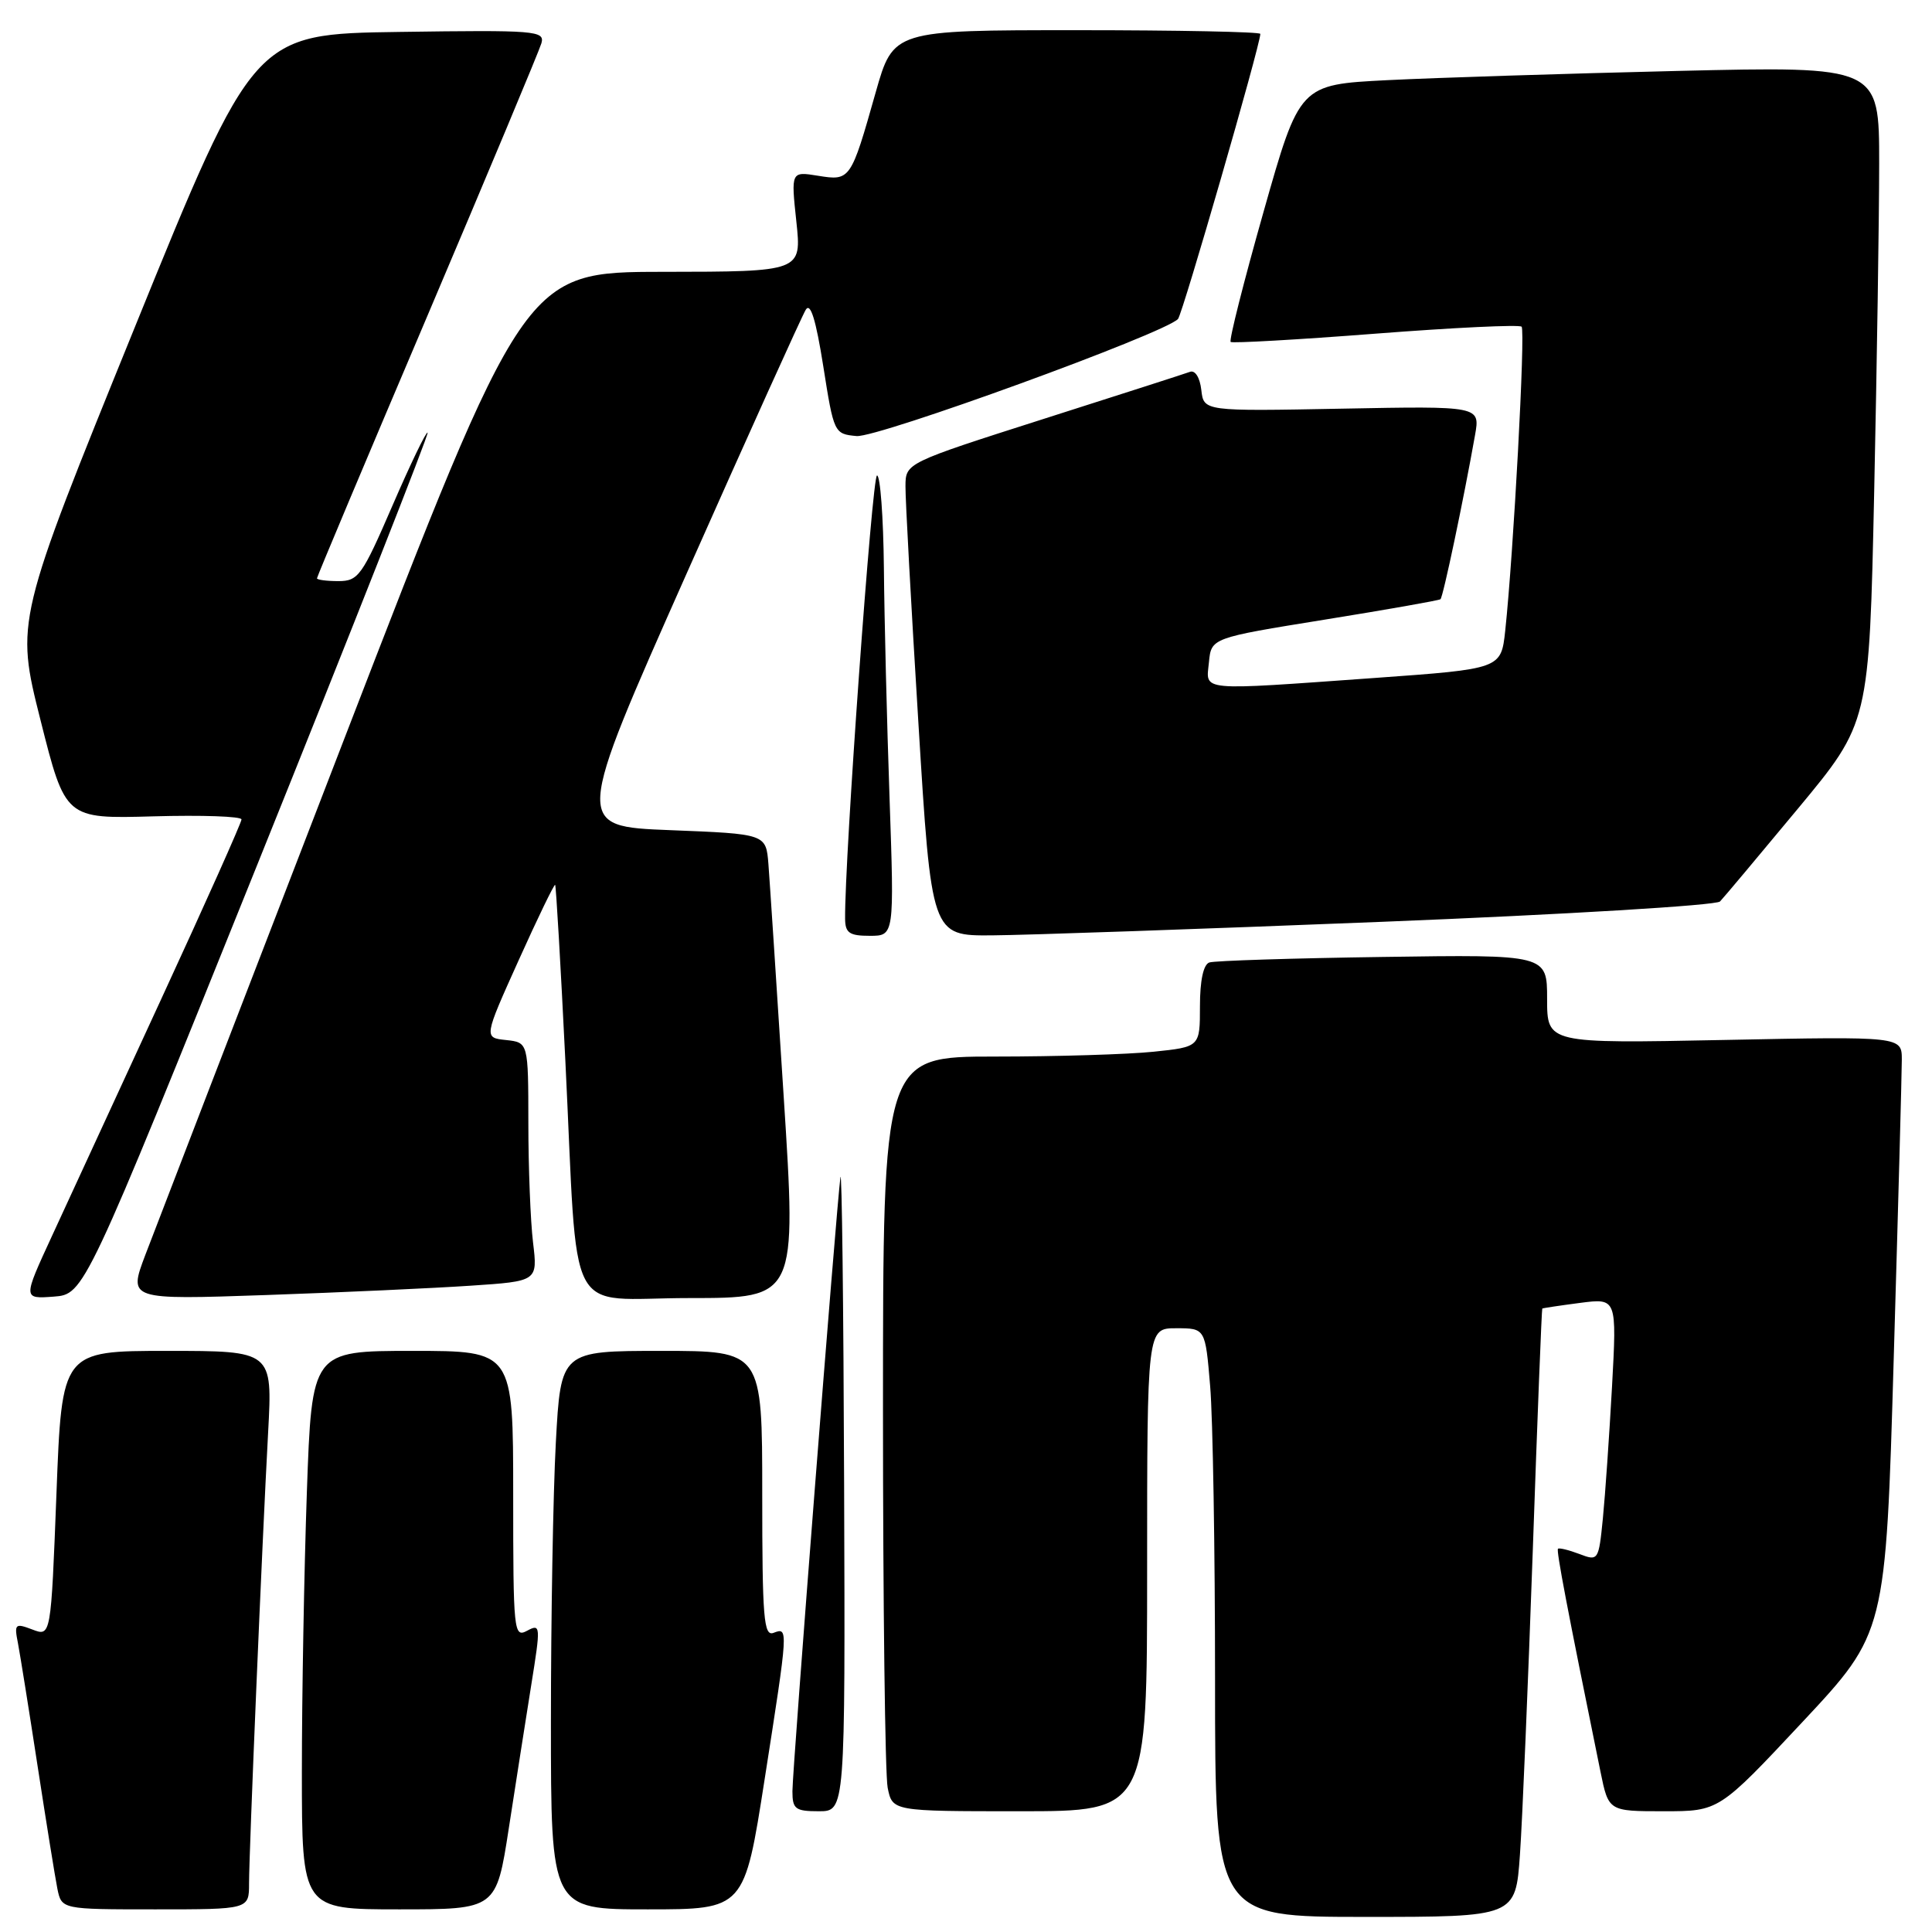 <?xml version="1.0" encoding="UTF-8" standalone="no"?>
<!DOCTYPE svg PUBLIC "-//W3C//DTD SVG 1.1//EN" "http://www.w3.org/Graphics/SVG/1.1/DTD/svg11.dtd" >
<svg xmlns="http://www.w3.org/2000/svg" xmlns:xlink="http://www.w3.org/1999/xlink" version="1.1" viewBox="0 0 256 256">
 <g >
 <path fill="currentColor"
d=" M 201.40 245.75 C 201.72 241.21 202.48 223.10 203.10 205.50 C 203.71 187.90 204.28 173.45 204.36 173.39 C 204.43 173.33 206.69 172.99 209.37 172.64 C 214.24 172.01 214.24 172.01 213.60 183.75 C 213.24 190.21 212.70 198.06 212.39 201.19 C 211.83 206.80 211.78 206.87 209.27 205.91 C 207.87 205.38 206.60 205.07 206.44 205.22 C 206.20 205.46 207.64 213.01 212.07 234.75 C 213.14 240.00 213.14 240.00 220.46 240.00 C 227.77 240.00 227.77 240.00 238.82 228.19 C 249.87 216.38 249.87 216.38 250.93 179.94 C 251.52 159.90 252.00 142.11 252.00 140.42 C 252.00 137.33 252.00 137.33 228.50 137.80 C 205.00 138.27 205.00 138.27 205.00 132.37 C 205.00 126.48 205.00 126.48 183.25 126.80 C 171.29 126.97 160.94 127.30 160.25 127.53 C 159.46 127.79 159.00 129.90 159.00 133.33 C 159.00 138.72 159.00 138.72 152.85 139.36 C 149.47 139.71 140.02 140.00 131.85 140.00 C 117.00 140.00 117.00 140.00 117.00 186.88 C 117.00 212.66 117.28 235.16 117.62 236.88 C 118.25 240.00 118.25 240.00 135.12 240.00 C 152.00 240.00 152.00 240.00 152.00 208.00 C 152.00 176.00 152.00 176.00 155.85 176.00 C 159.71 176.00 159.71 176.00 160.35 183.65 C 160.71 187.86 161.00 205.41 161.00 222.65 C 161.00 254.00 161.00 254.00 180.91 254.00 C 200.82 254.00 200.82 254.00 201.40 245.75 Z  M 33.00 249.58 C 33.00 245.44 34.72 204.67 35.53 189.75 C 36.11 179.00 36.11 179.00 22.16 179.00 C 8.20 179.00 8.20 179.00 7.48 197.93 C 6.75 216.86 6.75 216.86 4.29 215.92 C 2.00 215.05 1.87 215.17 2.38 217.74 C 2.67 219.26 3.84 226.57 4.98 234.00 C 6.12 241.43 7.30 248.74 7.60 250.25 C 8.16 253.00 8.16 253.00 20.58 253.00 C 33.00 253.00 33.00 253.00 33.00 249.58 Z  M 67.42 242.25 C 68.33 236.34 69.67 227.81 70.39 223.29 C 71.66 215.40 71.64 215.12 69.85 216.08 C 68.08 217.03 68.00 216.26 68.00 198.04 C 68.00 179.00 68.00 179.00 54.66 179.00 C 41.32 179.00 41.32 179.00 40.66 197.75 C 40.30 208.06 40.00 224.71 40.00 234.75 C 40.00 253.00 40.00 253.00 52.88 253.00 C 65.76 253.00 65.76 253.00 67.42 242.25 Z  M 101.32 235.75 C 104.47 215.63 104.47 215.61 102.50 216.36 C 101.20 216.86 101.00 214.42 101.00 197.97 C 101.00 179.00 101.00 179.00 87.65 179.00 C 74.31 179.00 74.31 179.00 73.65 191.16 C 73.29 197.84 73.00 214.49 73.00 228.16 C 73.00 253.00 73.00 253.00 85.81 253.00 C 98.63 253.00 98.63 253.00 101.32 235.75 Z  M 111.85 196.75 C 111.77 172.96 111.55 154.62 111.36 156.00 C 110.82 160.05 105.00 234.45 105.00 237.35 C 105.00 239.71 105.38 240.00 108.50 240.00 C 112.00 240.00 112.00 240.00 111.85 196.75 Z  M 34.09 114.58 C 46.69 83.28 56.85 57.51 56.66 57.33 C 56.48 57.14 54.38 61.49 52.00 67.00 C 47.98 76.30 47.48 77.00 44.84 77.00 C 43.28 77.00 42.00 76.83 42.00 76.63 C 42.00 76.42 48.58 60.78 56.62 41.88 C 64.65 22.97 71.46 6.70 71.74 5.73 C 72.21 4.07 71.01 3.97 52.95 4.23 C 33.65 4.50 33.65 4.50 17.85 43.39 C 2.06 82.28 2.06 82.28 5.36 95.39 C 8.66 108.50 8.66 108.50 20.33 108.17 C 26.75 107.99 32.00 108.17 32.00 108.58 C 32.00 108.99 27.21 119.71 21.35 132.41 C 15.49 145.11 8.97 159.24 6.87 163.81 C 3.04 172.11 3.04 172.11 7.11 171.81 C 11.17 171.50 11.17 171.50 34.09 114.58 Z  M 62.38 170.36 C 71.25 169.77 71.25 169.77 70.63 164.63 C 70.29 161.81 70.01 154.69 70.01 148.81 C 70.00 138.13 70.00 138.13 67.05 137.81 C 64.10 137.50 64.10 137.50 68.72 127.25 C 71.26 121.61 73.44 117.11 73.56 117.25 C 73.68 117.39 74.29 127.85 74.91 140.50 C 76.65 175.81 74.67 172.00 91.34 172.00 C 105.56 172.00 105.56 172.00 103.84 145.25 C 102.90 130.54 101.99 116.70 101.82 114.50 C 101.50 110.50 101.50 110.50 88.80 110.00 C 76.10 109.50 76.10 109.50 90.98 76.00 C 99.17 57.57 106.27 41.84 106.77 41.04 C 107.39 40.03 108.11 42.35 109.09 48.54 C 110.49 57.41 110.53 57.50 113.50 57.78 C 116.28 58.03 154.27 44.20 156.09 42.27 C 156.69 41.62 167.00 5.94 167.00 4.49 C 167.00 4.22 156.06 4.00 142.69 4.00 C 118.37 4.00 118.37 4.00 116.03 12.25 C 112.74 23.88 112.67 23.98 108.40 23.29 C 104.81 22.71 104.81 22.71 105.52 29.35 C 106.23 36.00 106.23 36.00 87.87 36.02 C 69.50 36.03 69.50 36.03 45.50 98.20 C 32.30 132.39 20.49 163.03 19.25 166.30 C 17.01 172.23 17.01 172.23 35.25 171.60 C 45.29 171.25 57.49 170.69 62.38 170.36 Z  M 117.87 105.75 C 117.52 95.71 117.18 81.99 117.12 75.25 C 117.05 68.51 116.64 63.00 116.21 63.00 C 115.56 63.00 111.90 113.90 111.98 121.75 C 112.00 123.62 112.55 124.00 115.25 124.00 C 118.50 124.00 118.50 124.00 117.87 105.75 Z  M 183.25 122.14 C 207.31 121.18 227.41 119.97 227.91 119.45 C 228.41 118.93 233.06 113.38 238.25 107.13 C 247.68 95.77 247.68 95.77 248.34 65.13 C 248.70 48.28 249.00 28.71 249.00 21.64 C 249.00 8.77 249.00 8.77 222.25 9.40 C 207.54 9.75 190.26 10.30 183.85 10.62 C 172.20 11.21 172.20 11.21 167.42 28.09 C 164.79 37.37 162.83 45.12 163.07 45.31 C 163.30 45.50 171.96 45.01 182.29 44.21 C 192.63 43.41 201.33 42.99 201.62 43.29 C 202.14 43.81 200.55 73.28 199.45 83.57 C 198.90 88.63 198.90 88.63 182.20 89.83 C 158.52 91.52 159.81 91.64 160.19 87.76 C 160.50 84.53 160.50 84.53 175.50 82.11 C 183.75 80.78 190.67 79.56 190.87 79.40 C 191.22 79.11 193.93 66.22 195.45 57.65 C 196.13 53.80 196.13 53.80 177.81 54.15 C 159.50 54.50 159.50 54.50 159.18 51.67 C 158.99 50.02 158.36 49.02 157.68 49.27 C 157.03 49.51 148.29 52.32 138.25 55.52 C 120.00 61.35 120.00 61.35 119.98 64.42 C 119.96 66.12 120.73 80.21 121.69 95.75 C 123.42 124.00 123.42 124.00 131.46 123.94 C 135.88 123.91 159.19 123.10 183.25 122.14 Z "/>
</g>
</svg>